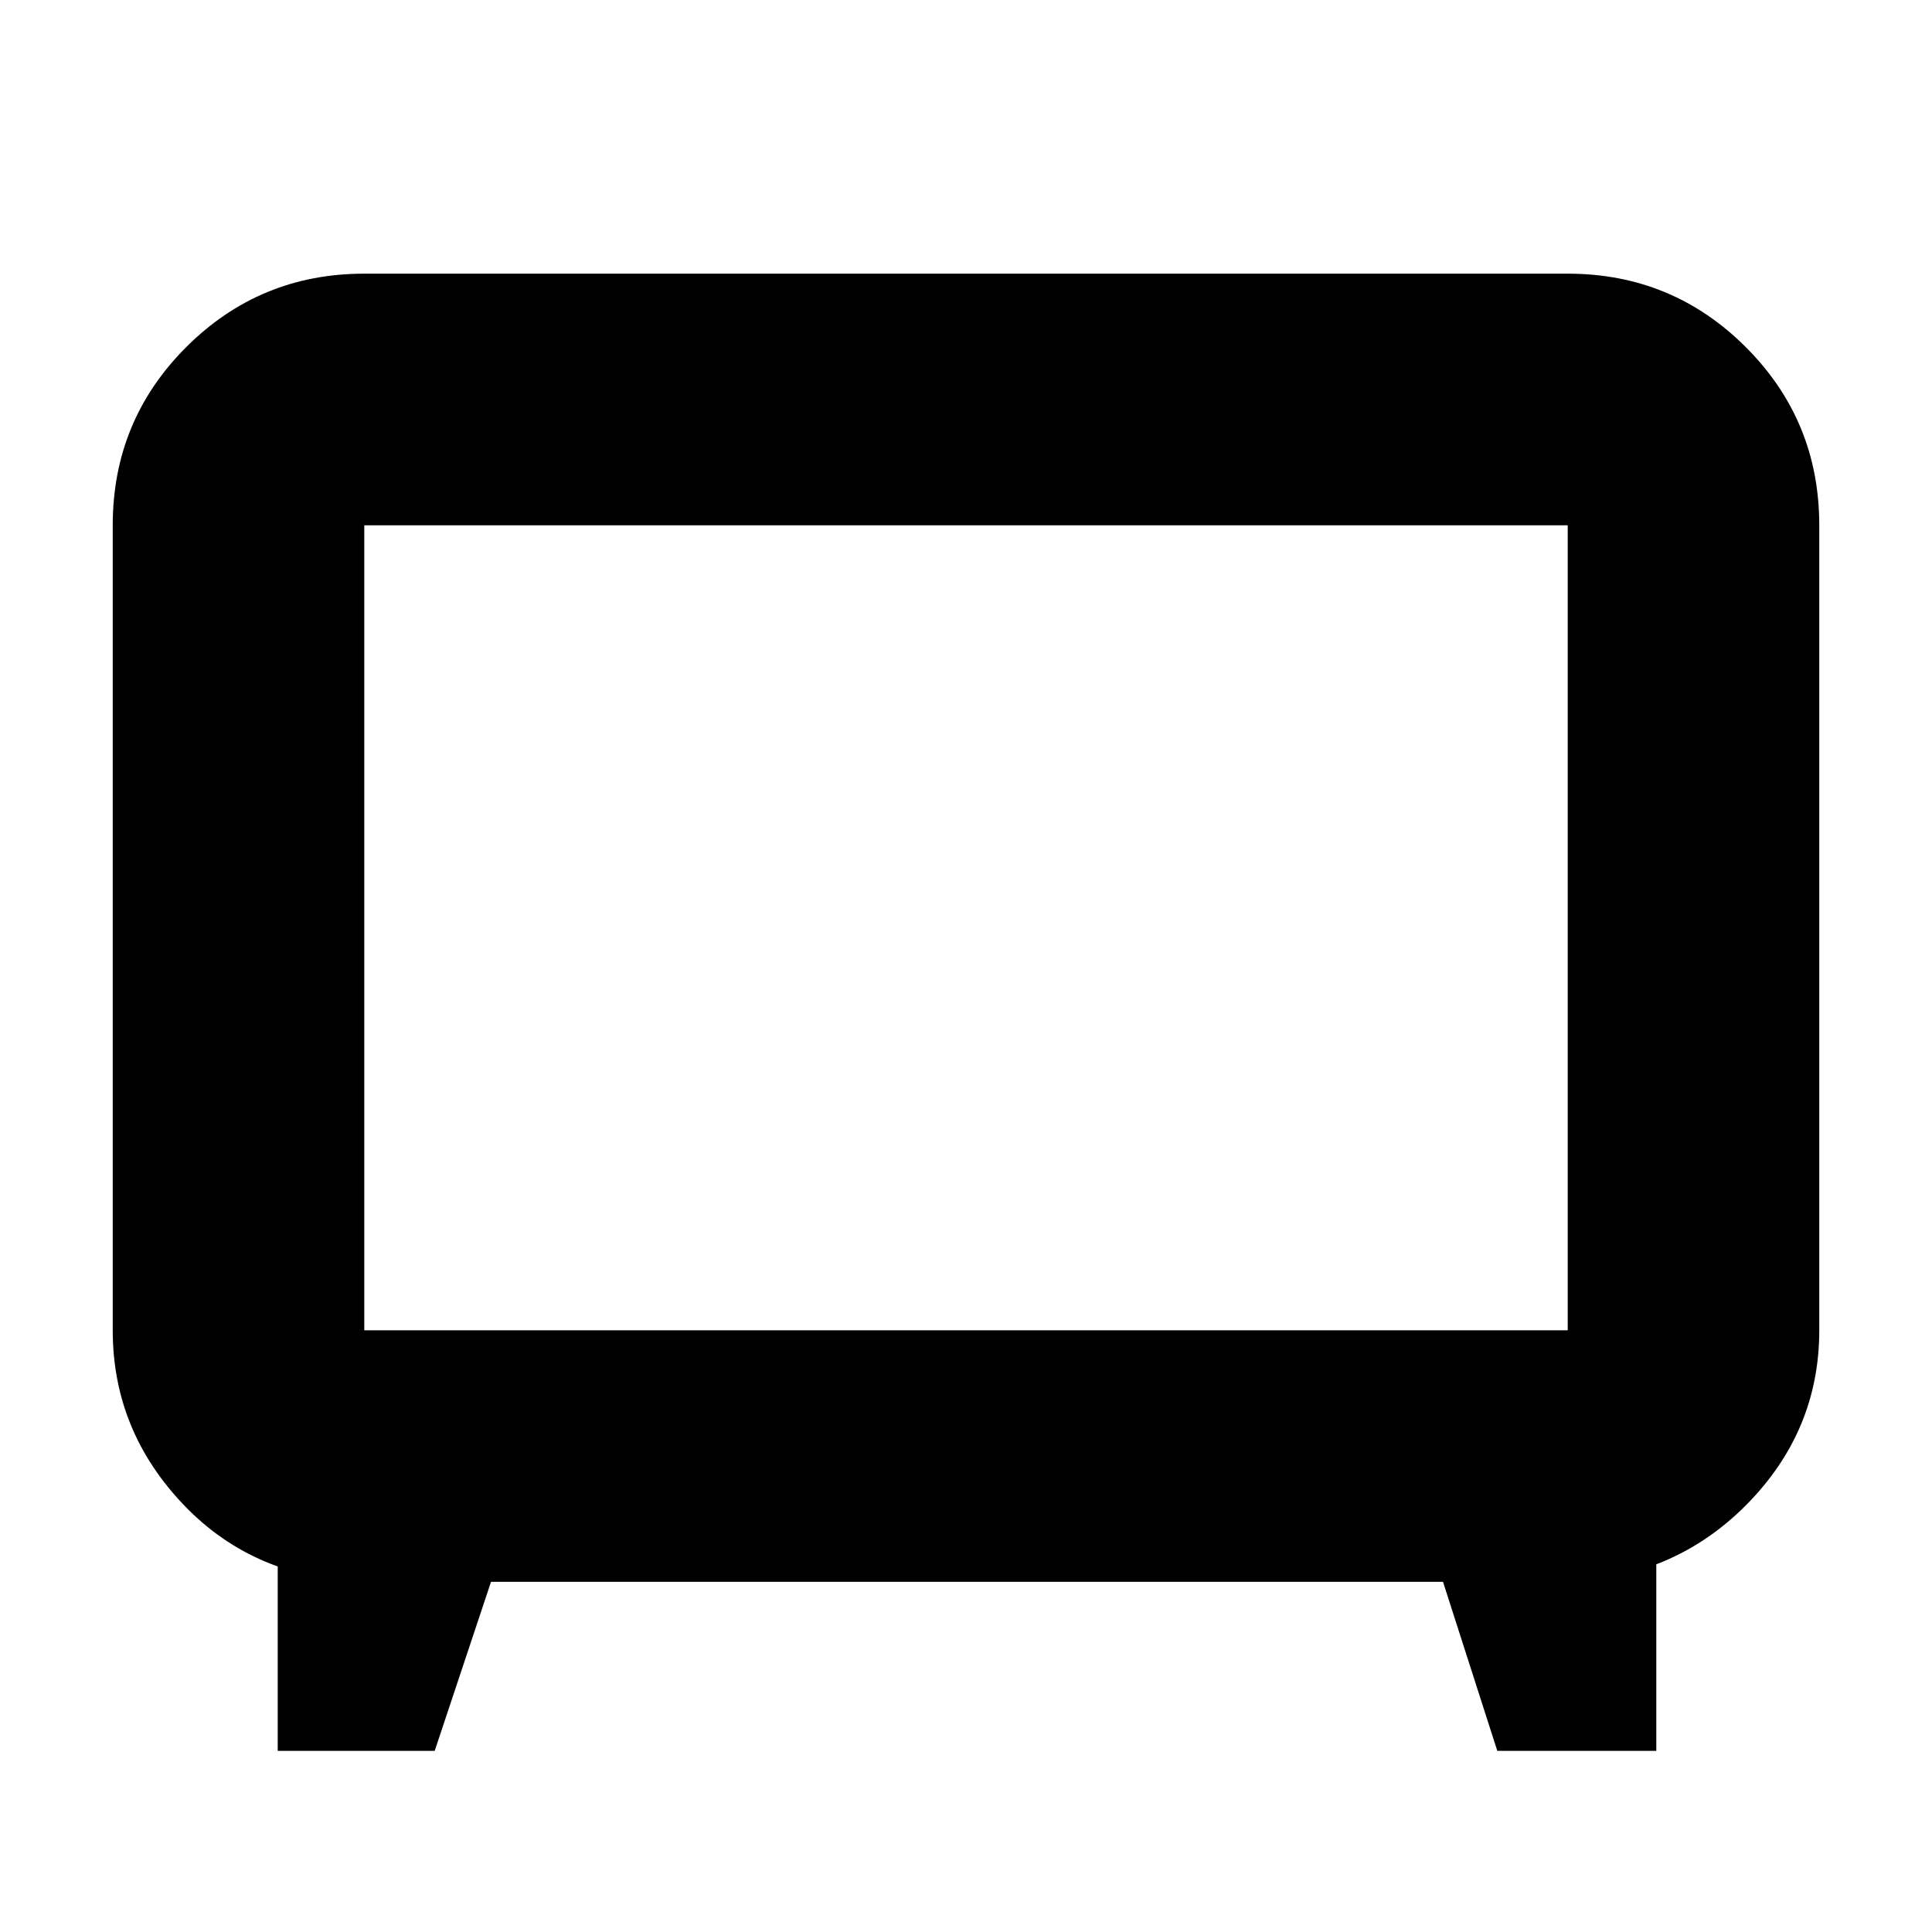 <svg xmlns="http://www.w3.org/2000/svg" height="20" width="20"><path d="M2.875 18.125v-2.521l.917.771q-1.146-.021-1.886-.792-.739-.771-.739-1.812V5.438q0-1.084.76-1.844.761-.761 1.844-.761h12.458q1.083 0 1.844.761.76.76.76 1.844v8.333q0 1.041-.75 1.802-.75.76-1.854.802l.917-.75v2.5H15.5l-.562-1.75H5.083l-.583 1.75Zm.896-4.354h12.458V5.438H3.771v8.333ZM10 9.604Z"/></svg>